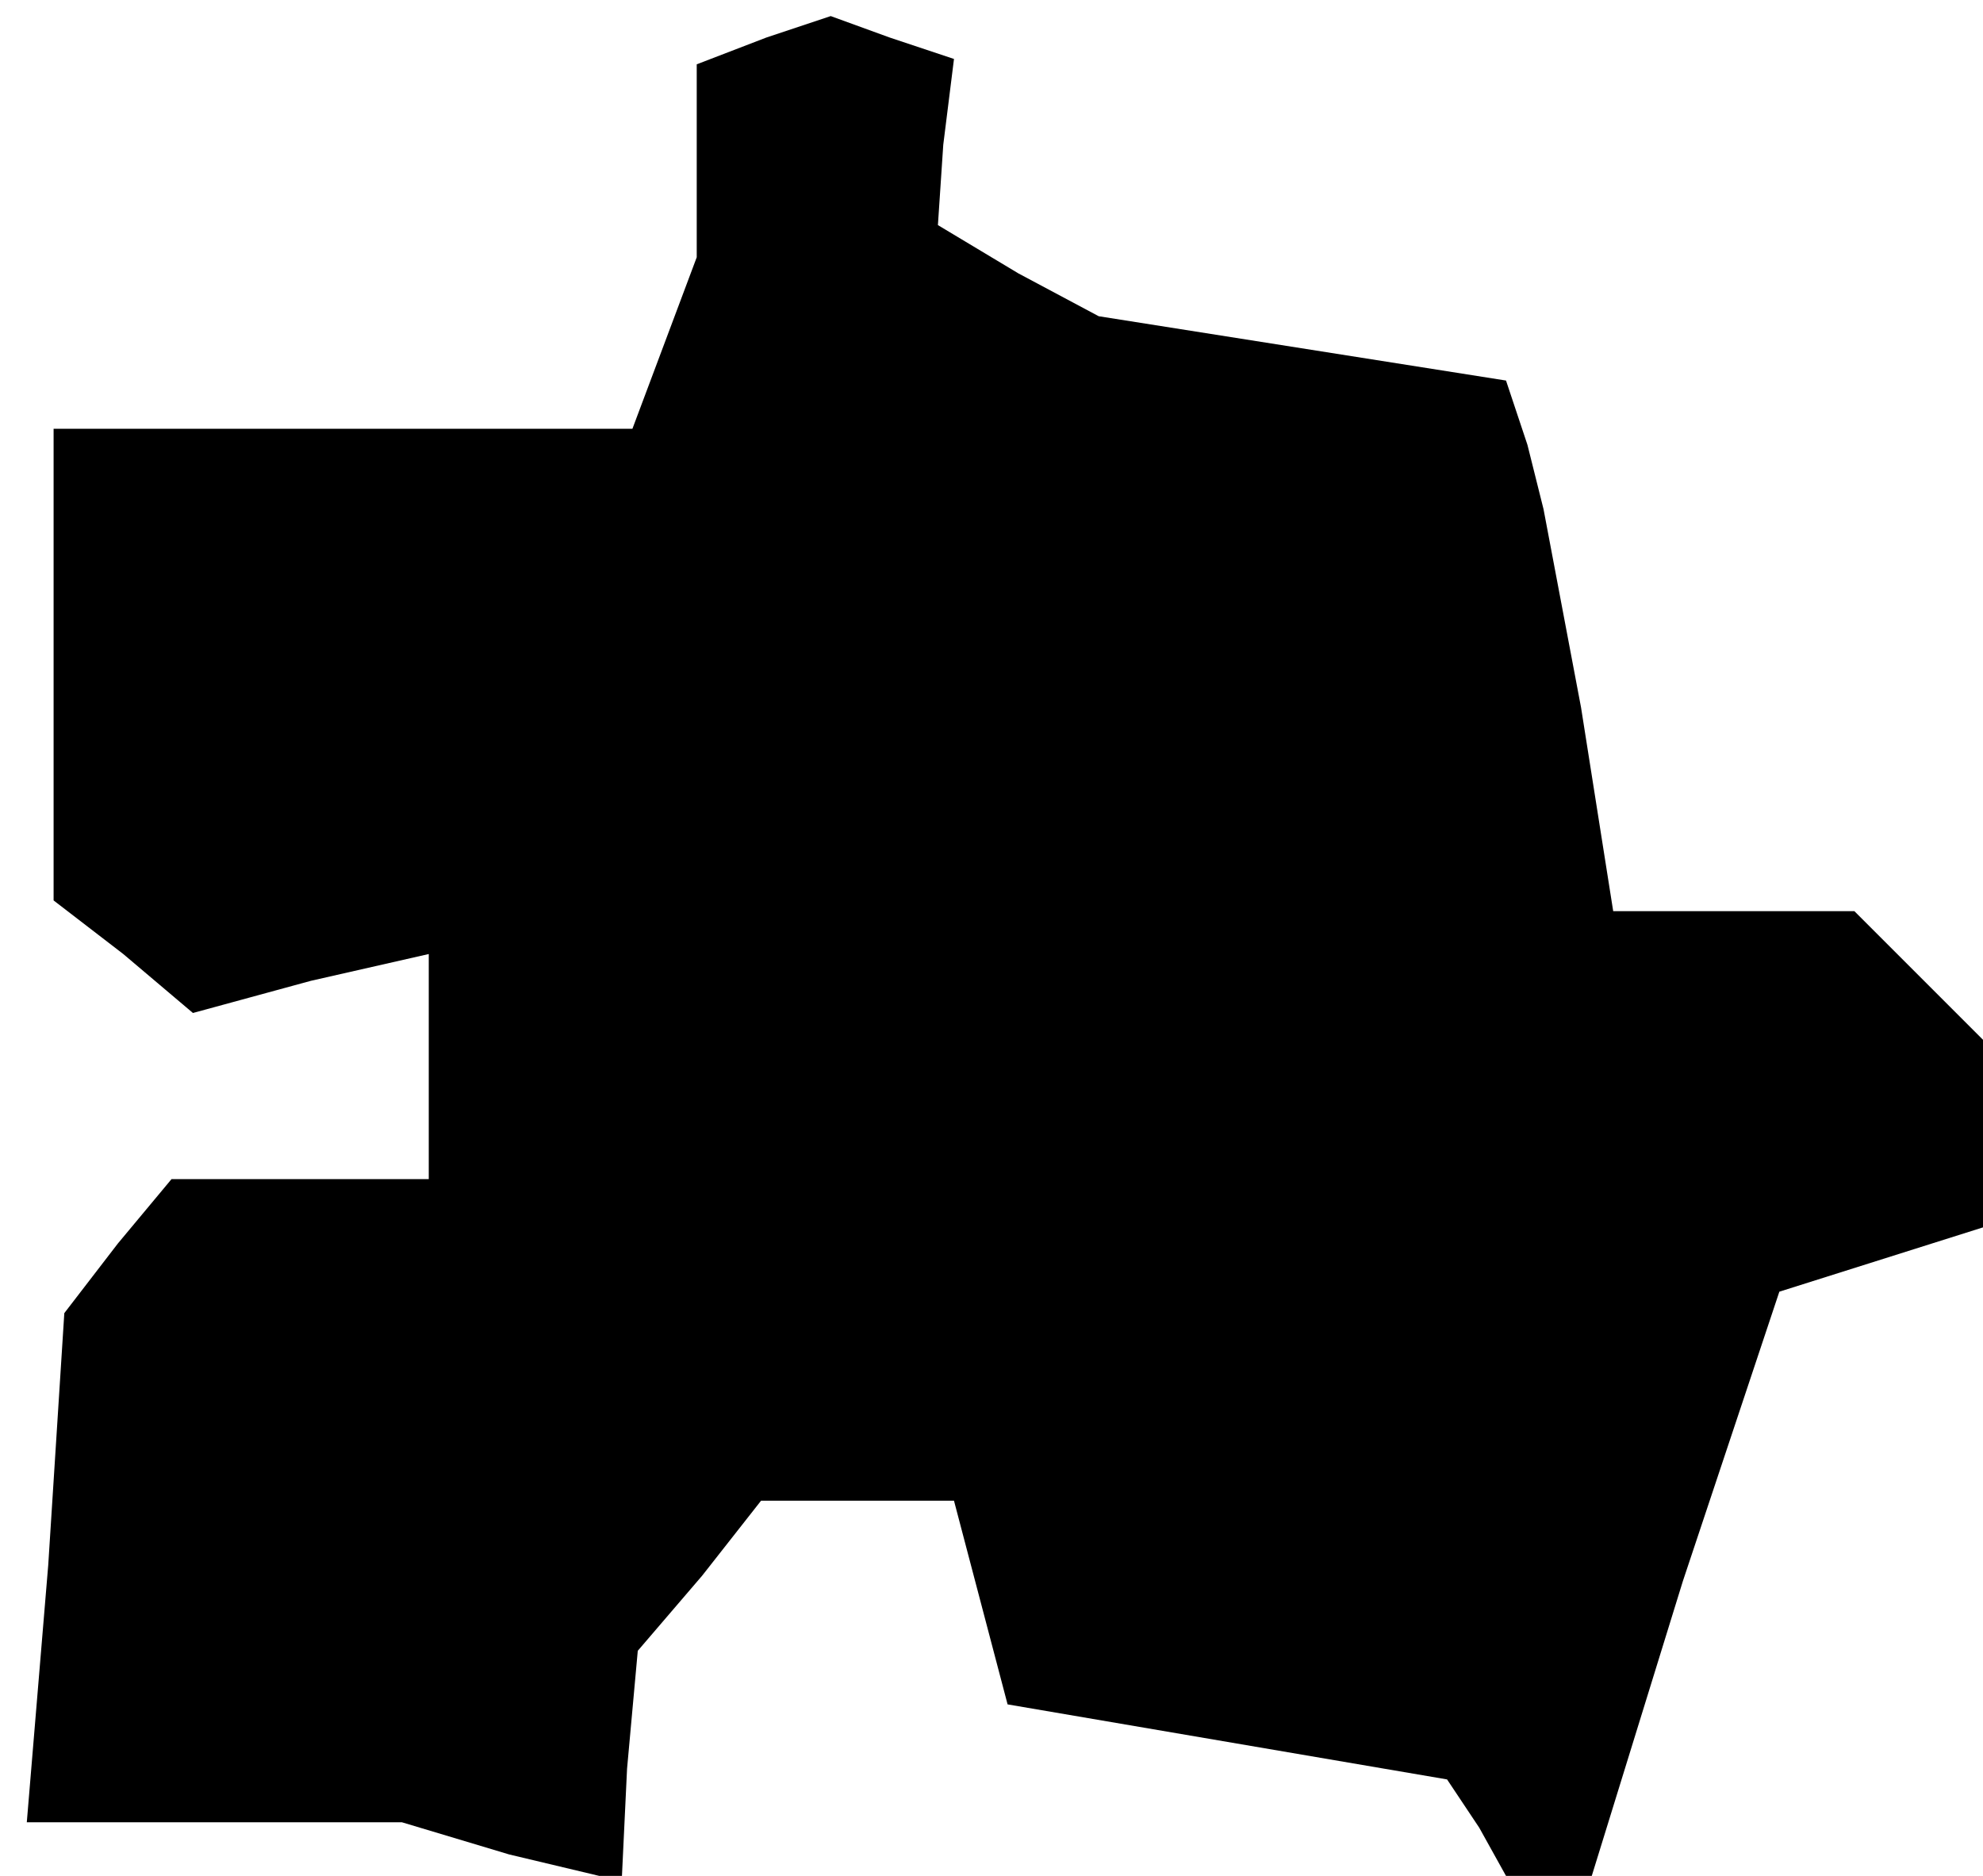 <?xml version="1.0" standalone="no"?>
<!DOCTYPE svg PUBLIC "-//W3C//DTD SVG 20010904//EN"
 "http://www.w3.org/TR/2001/REC-SVG-20010904/DTD/svg10.dtd">
<svg version="1.0" xmlns="http://www.w3.org/2000/svg"
 width="37pt" height="35pt" viewBox="0 0 37 35"
 preserveAspectRatio="xMidYMid meet">
<g transform="translate(0,35) scale(0.1,-0.1)"
fill="#000000" stroke="none">
<path d="M143 343 l-13 -5 0 -18 0 -18 -6 -16 -6 -16 -54 0 -54 0 0 -44 0 -44
13 -10 13 -11 22 6 22 5 0 -21 0 -21 -24 0 -24 0 -10 -12 -10 -13 -3 -47 -4
-48 35 0 35 0 20 -6 21 -5 1 21 2 22 12 14 11 14 18 0 18 0 5 -19 5 -19 41 -7
41 -7 6 -9 5 -9 8 0 8 0 17 55 18 54 19 6 19 6 0 18 0 17 -12 12 -12 12 -23 0
-22 0 -6 38 -7 37 -3 12 -4 12 -38 6 -38 6 -15 8 -15 9 1 15 2 16 -12 4 -11 4
-12 -4z"/>
</g>
</svg>
